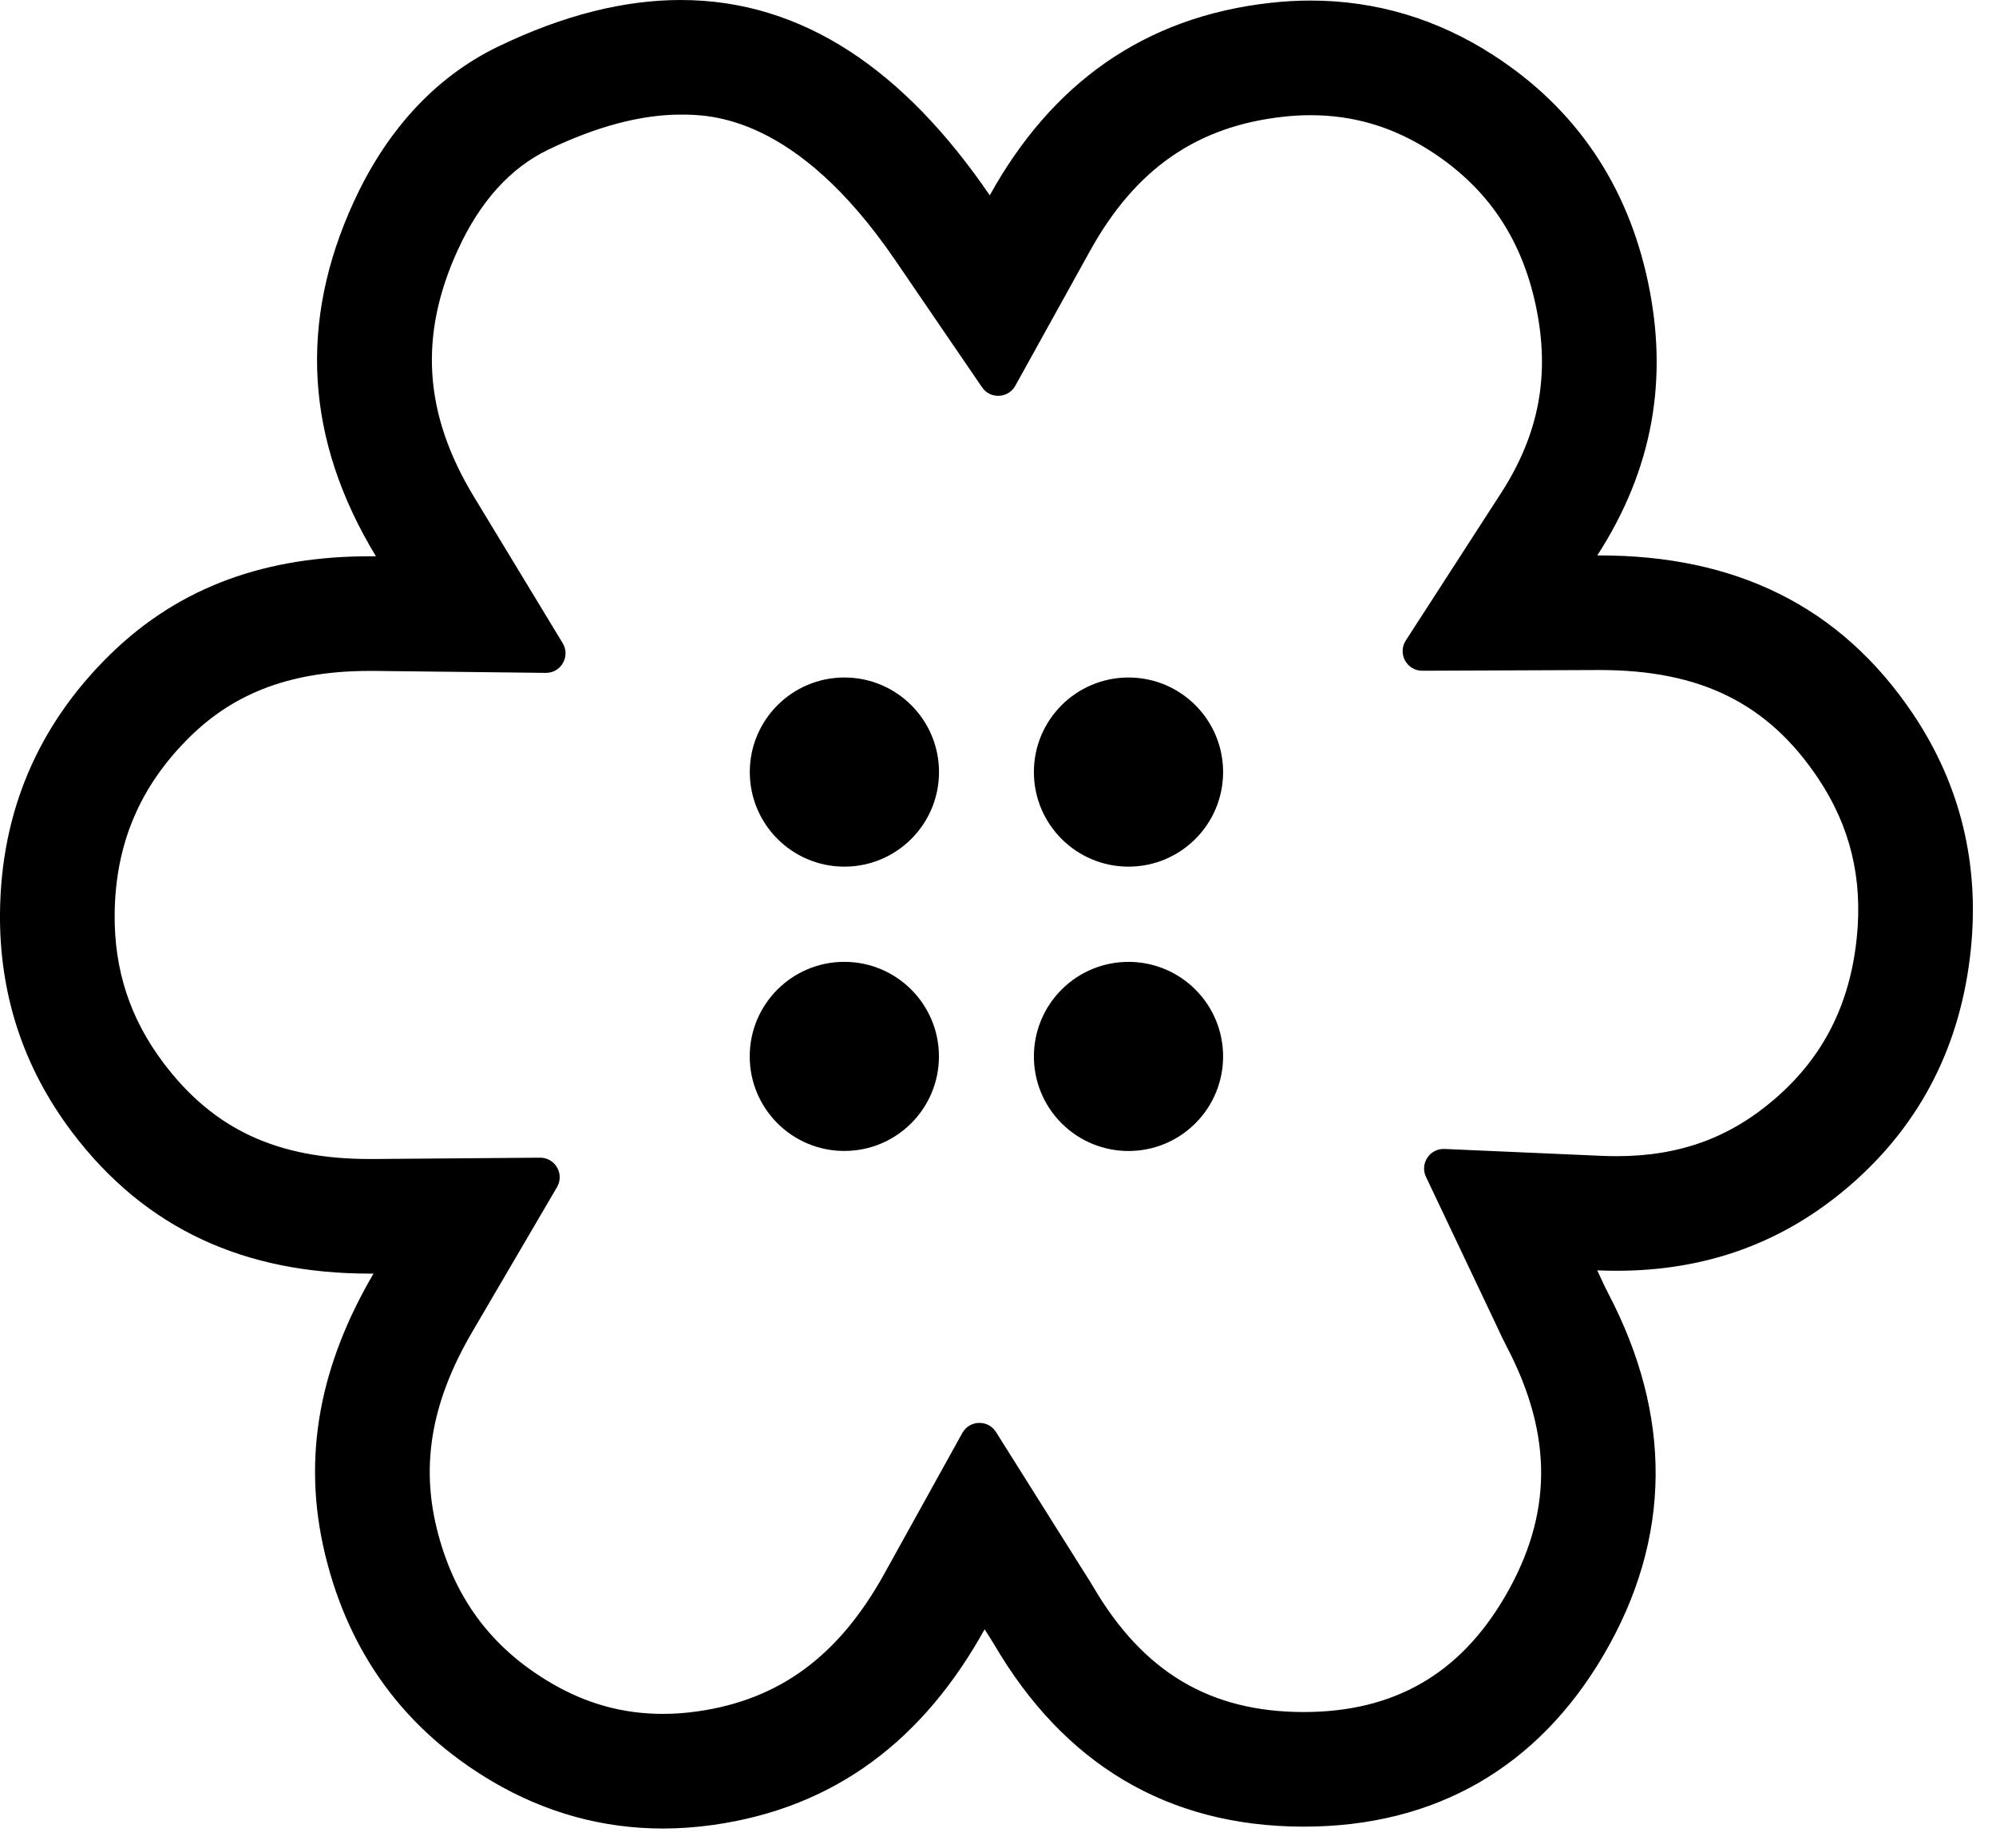 <svg xmlns="http://www.w3.org/2000/svg" version="1.1" xmlns:xlink="http://www.w3.org/1999/xlink" width="54" height="50"><svg width="54" height="50" viewBox="0 0 54 50" fill="none" xmlns="http://www.w3.org/2000/svg">
<path d="M18.416 0C16.893 0 15.252 0.405 13.483 1.257C11.68 2.126 10.403 3.644 9.568 5.466C8.08 8.713 8.258 11.897 10.171 15.053C10.115 15.053 10.06 15.052 10.005 15.052C7.258 15.052 4.89 15.834 2.969 17.72C1.022 19.632 0.026 21.975 0 24.706C-0.02 26.896 0.628 28.884 1.951 30.636C3.944 33.274 6.644 34.462 10.005 34.462C10.038 34.462 10.072 34.462 10.105 34.462C8.68 36.896 8.147 39.392 8.798 42.072C9.448 44.748 10.956 46.811 13.324 48.206C14.765 49.054 16.315 49.477 17.934 49.477C18.38 49.477 18.831 49.444 19.287 49.381C22.617 48.913 24.994 47.053 26.638 44.086C26.76 44.28 26.835 44.393 26.904 44.51C28.78 47.707 31.564 49.426 35.275 49.426H35.283C38.827 49.424 41.6 47.826 43.383 44.783C45.253 41.593 45.228 38.279 43.507 34.992C43.412 34.812 43.331 34.624 43.212 34.374C43.388 34.381 43.563 34.385 43.736 34.385C46.142 34.385 48.238 33.64 50.045 32.08C52 30.392 53.061 28.223 53.32 25.68C53.553 23.399 53.047 21.254 51.77 19.341C49.778 16.359 46.899 15.029 43.28 15.029C43.258 15.029 43.235 15.029 43.213 15.029C44.73 12.681 45.136 10.238 44.586 7.635C44.034 5.023 42.647 2.948 40.412 1.499C38.893 0.514 37.228 0.015 35.457 0.015C35.105 0.015 34.747 0.035 34.386 0.075C30.919 0.456 28.434 2.294 26.777 5.285C24.469 1.906 21.72 0 18.416 0ZM18.416 3.101C19.186 3.101 21.529 3.101 24.215 7.034L26.568 10.479C26.79 10.805 27.277 10.782 27.468 10.438L29.49 6.788C30.72 4.568 32.383 3.415 34.725 3.158C34.972 3.13 35.218 3.117 35.457 3.117C36.634 3.117 37.703 3.439 38.724 4.101C40.24 5.084 41.165 6.45 41.551 8.276C41.943 10.132 41.643 11.743 40.607 13.346L38.032 17.332C37.804 17.685 38.059 18.15 38.479 18.149L43.225 18.13H43.28C46.012 18.13 47.835 19.035 49.19 21.063C50.056 22.36 50.397 23.767 50.234 25.366C50.05 27.176 49.325 28.605 48.018 29.733C46.792 30.791 45.431 31.284 43.736 31.284C43.609 31.284 43.478 31.281 43.347 31.276L39.081 31.089C38.682 31.072 38.408 31.485 38.579 31.845L40.409 35.703C40.445 35.778 40.477 35.847 40.507 35.911C40.583 36.075 40.661 36.244 40.759 36.431C42.022 38.843 42.006 40.999 40.707 43.216C39.482 45.306 37.707 46.323 35.275 46.325C32.744 46.325 30.934 45.25 29.579 42.941C29.506 42.815 29.438 42.709 29.366 42.597C29.336 42.55 29.303 42.497 29.264 42.435L26.946 38.749C26.732 38.408 26.23 38.422 26.035 38.774L23.924 42.584C22.689 44.814 21.079 45.998 18.856 46.309C18.544 46.353 18.234 46.375 17.934 46.375C16.853 46.375 15.86 46.1 14.899 45.534C13.275 44.578 12.266 43.206 11.812 41.34C11.384 39.577 11.692 37.889 12.782 36.029L15.069 32.122C15.277 31.768 15.02 31.322 14.609 31.325L10.081 31.361L10.005 31.361C7.502 31.361 5.782 30.561 4.427 28.767C3.521 27.568 3.088 26.249 3.102 24.736C3.12 22.834 3.788 21.263 5.143 19.932C6.379 18.719 7.924 18.154 10.005 18.154C10.048 18.154 10.092 18.154 10.136 18.154L14.764 18.207C15.179 18.212 15.438 17.758 15.223 17.403L12.824 13.445C11.463 11.202 11.325 9.077 12.388 6.758C12.985 5.454 13.807 4.544 14.83 4.051C16.138 3.421 17.344 3.101 18.416 3.101Z" fill="black"></path>
<path d="M25.402 28.585C25.402 29.998 24.256 31.143 22.842 31.143C21.429 31.143 20.283 29.998 20.283 28.585C20.283 27.172 21.429 26.026 22.842 26.026C24.256 26.026 25.402 27.172 25.402 28.585Z" fill="black"></path>
<path d="M30.531 23.45C29.117 23.45 27.971 22.304 27.971 20.891C27.971 19.478 29.117 18.332 30.531 18.332C31.944 18.332 33.09 19.478 33.09 20.891C33.09 22.304 31.944 23.45 30.531 23.45Z" fill="black"></path>
<path d="M22.844 23.45C21.431 23.45 20.285 22.304 20.285 20.891C20.285 19.478 21.431 18.332 22.844 18.332C24.258 18.332 25.404 19.478 25.404 20.891C25.404 22.304 24.258 23.45 22.844 23.45Z" fill="black"></path>
<path d="M28.721 30.395C27.721 29.396 27.722 27.776 28.721 26.776C29.721 25.777 31.341 25.777 32.34 26.776C33.34 27.776 33.34 29.395 32.34 30.395C31.341 31.394 29.721 31.394 28.721 30.395Z" fill="black"></path>
</svg><style>@media (prefers-color-scheme: light) { :root { filter: none; } }
@media (prefers-color-scheme: dark) { :root { filter: invert(100%); } }
</style></svg>
